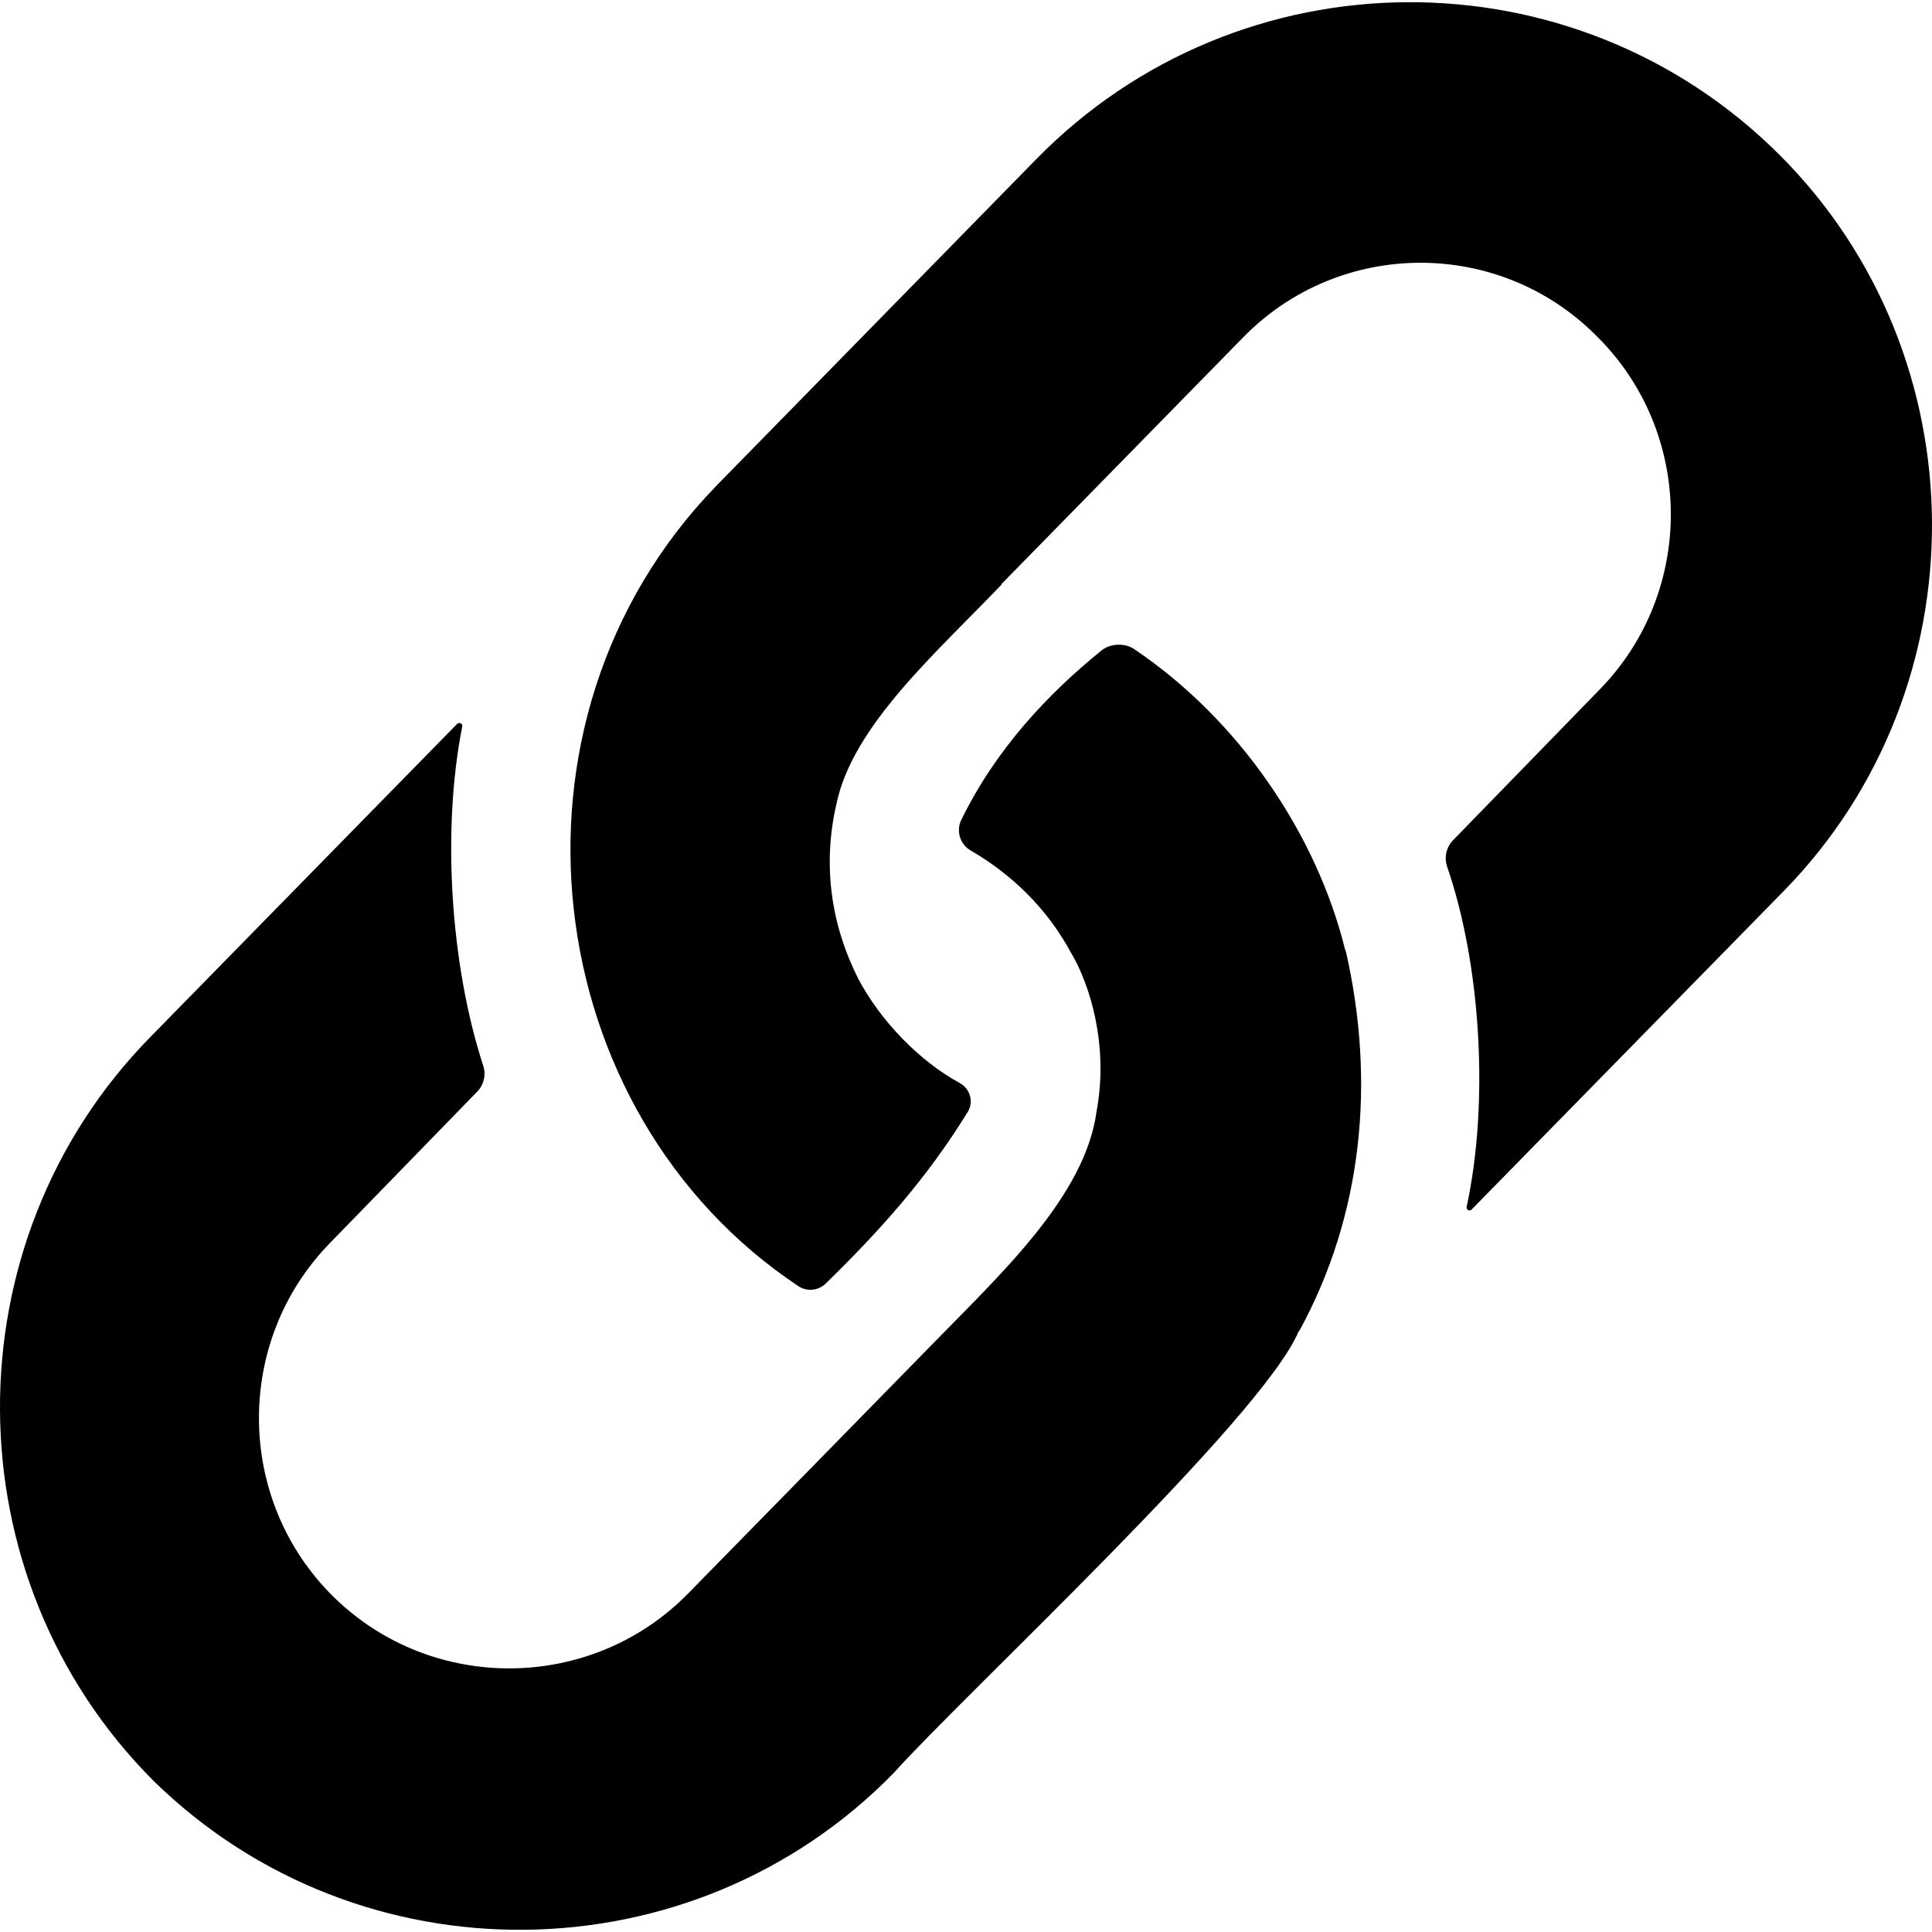 <svg width="24" height="24" viewBox="0 0 24 24" fill="none" xmlns="http://www.w3.org/2000/svg">
<g clip-path="url(#clip0_3593_196163)">
<path d="M8.889 6.045C6.061 8.97 6.678 13.826 9.918 15.977C10.024 16.048 10.166 16.034 10.258 15.944C10.94 15.278 11.517 14.633 12.022 13.812C12.099 13.686 12.051 13.523 11.921 13.453C11.427 13.185 10.936 12.683 10.659 12.153L10.659 12.153C10.327 11.493 10.214 10.753 10.39 9.989C10.39 9.989 10.39 9.989 10.39 9.989C10.592 9.01 11.643 8.1 12.445 7.258C12.444 7.258 12.442 7.257 12.44 7.256L15.446 4.188C16.644 2.965 18.615 2.955 19.825 4.166C21.048 5.364 21.068 7.344 19.87 8.567L18.049 10.439C17.965 10.526 17.938 10.652 17.977 10.767C18.396 11.982 18.5 13.697 18.219 14.992C18.211 15.028 18.256 15.052 18.281 15.025L22.157 11.07C24.633 8.543 24.611 4.429 22.11 1.928C19.557 -0.625 15.402 -0.603 12.875 1.975L8.905 6.028C8.899 6.033 8.894 6.039 8.889 6.045Z" fill="black"/>
<path d="M16.134 16.535C16.134 16.535 16.134 16.535 16.134 16.535C16.136 16.534 16.139 16.533 16.141 16.532C16.932 15.086 17.088 13.427 16.717 11.81L16.715 11.812L16.713 11.811C16.361 10.371 15.396 8.941 14.084 8.06C13.971 7.985 13.791 7.993 13.685 8.079C13.021 8.616 12.371 9.305 11.942 10.184C11.874 10.322 11.925 10.488 12.058 10.565C12.556 10.854 13.005 11.277 13.306 11.839L13.307 11.839C13.542 12.236 13.773 12.989 13.623 13.799C13.623 13.799 13.623 13.799 13.623 13.799C13.483 14.871 12.399 15.856 11.538 16.743L11.538 16.743C10.883 17.414 9.216 19.113 8.548 19.795C7.351 21.017 5.37 21.038 4.147 19.84C2.925 18.642 2.904 16.661 4.102 15.438L5.929 13.56C6.011 13.475 6.04 13.352 6.003 13.239C5.597 11.995 5.486 10.319 5.742 9.025C5.749 8.989 5.705 8.966 5.679 8.992L1.862 12.888C-0.639 15.441 -0.618 19.597 1.909 22.124C4.462 24.625 8.596 24.583 11.097 22.03C11.966 21.058 15.685 17.615 16.134 16.535Z" fill="black"/>
</g>
<defs>
<clipPath id="clip0_3593_196163">
<rect width="24" height="24" fill="white"/>
</clipPath>
</defs>
</svg>
